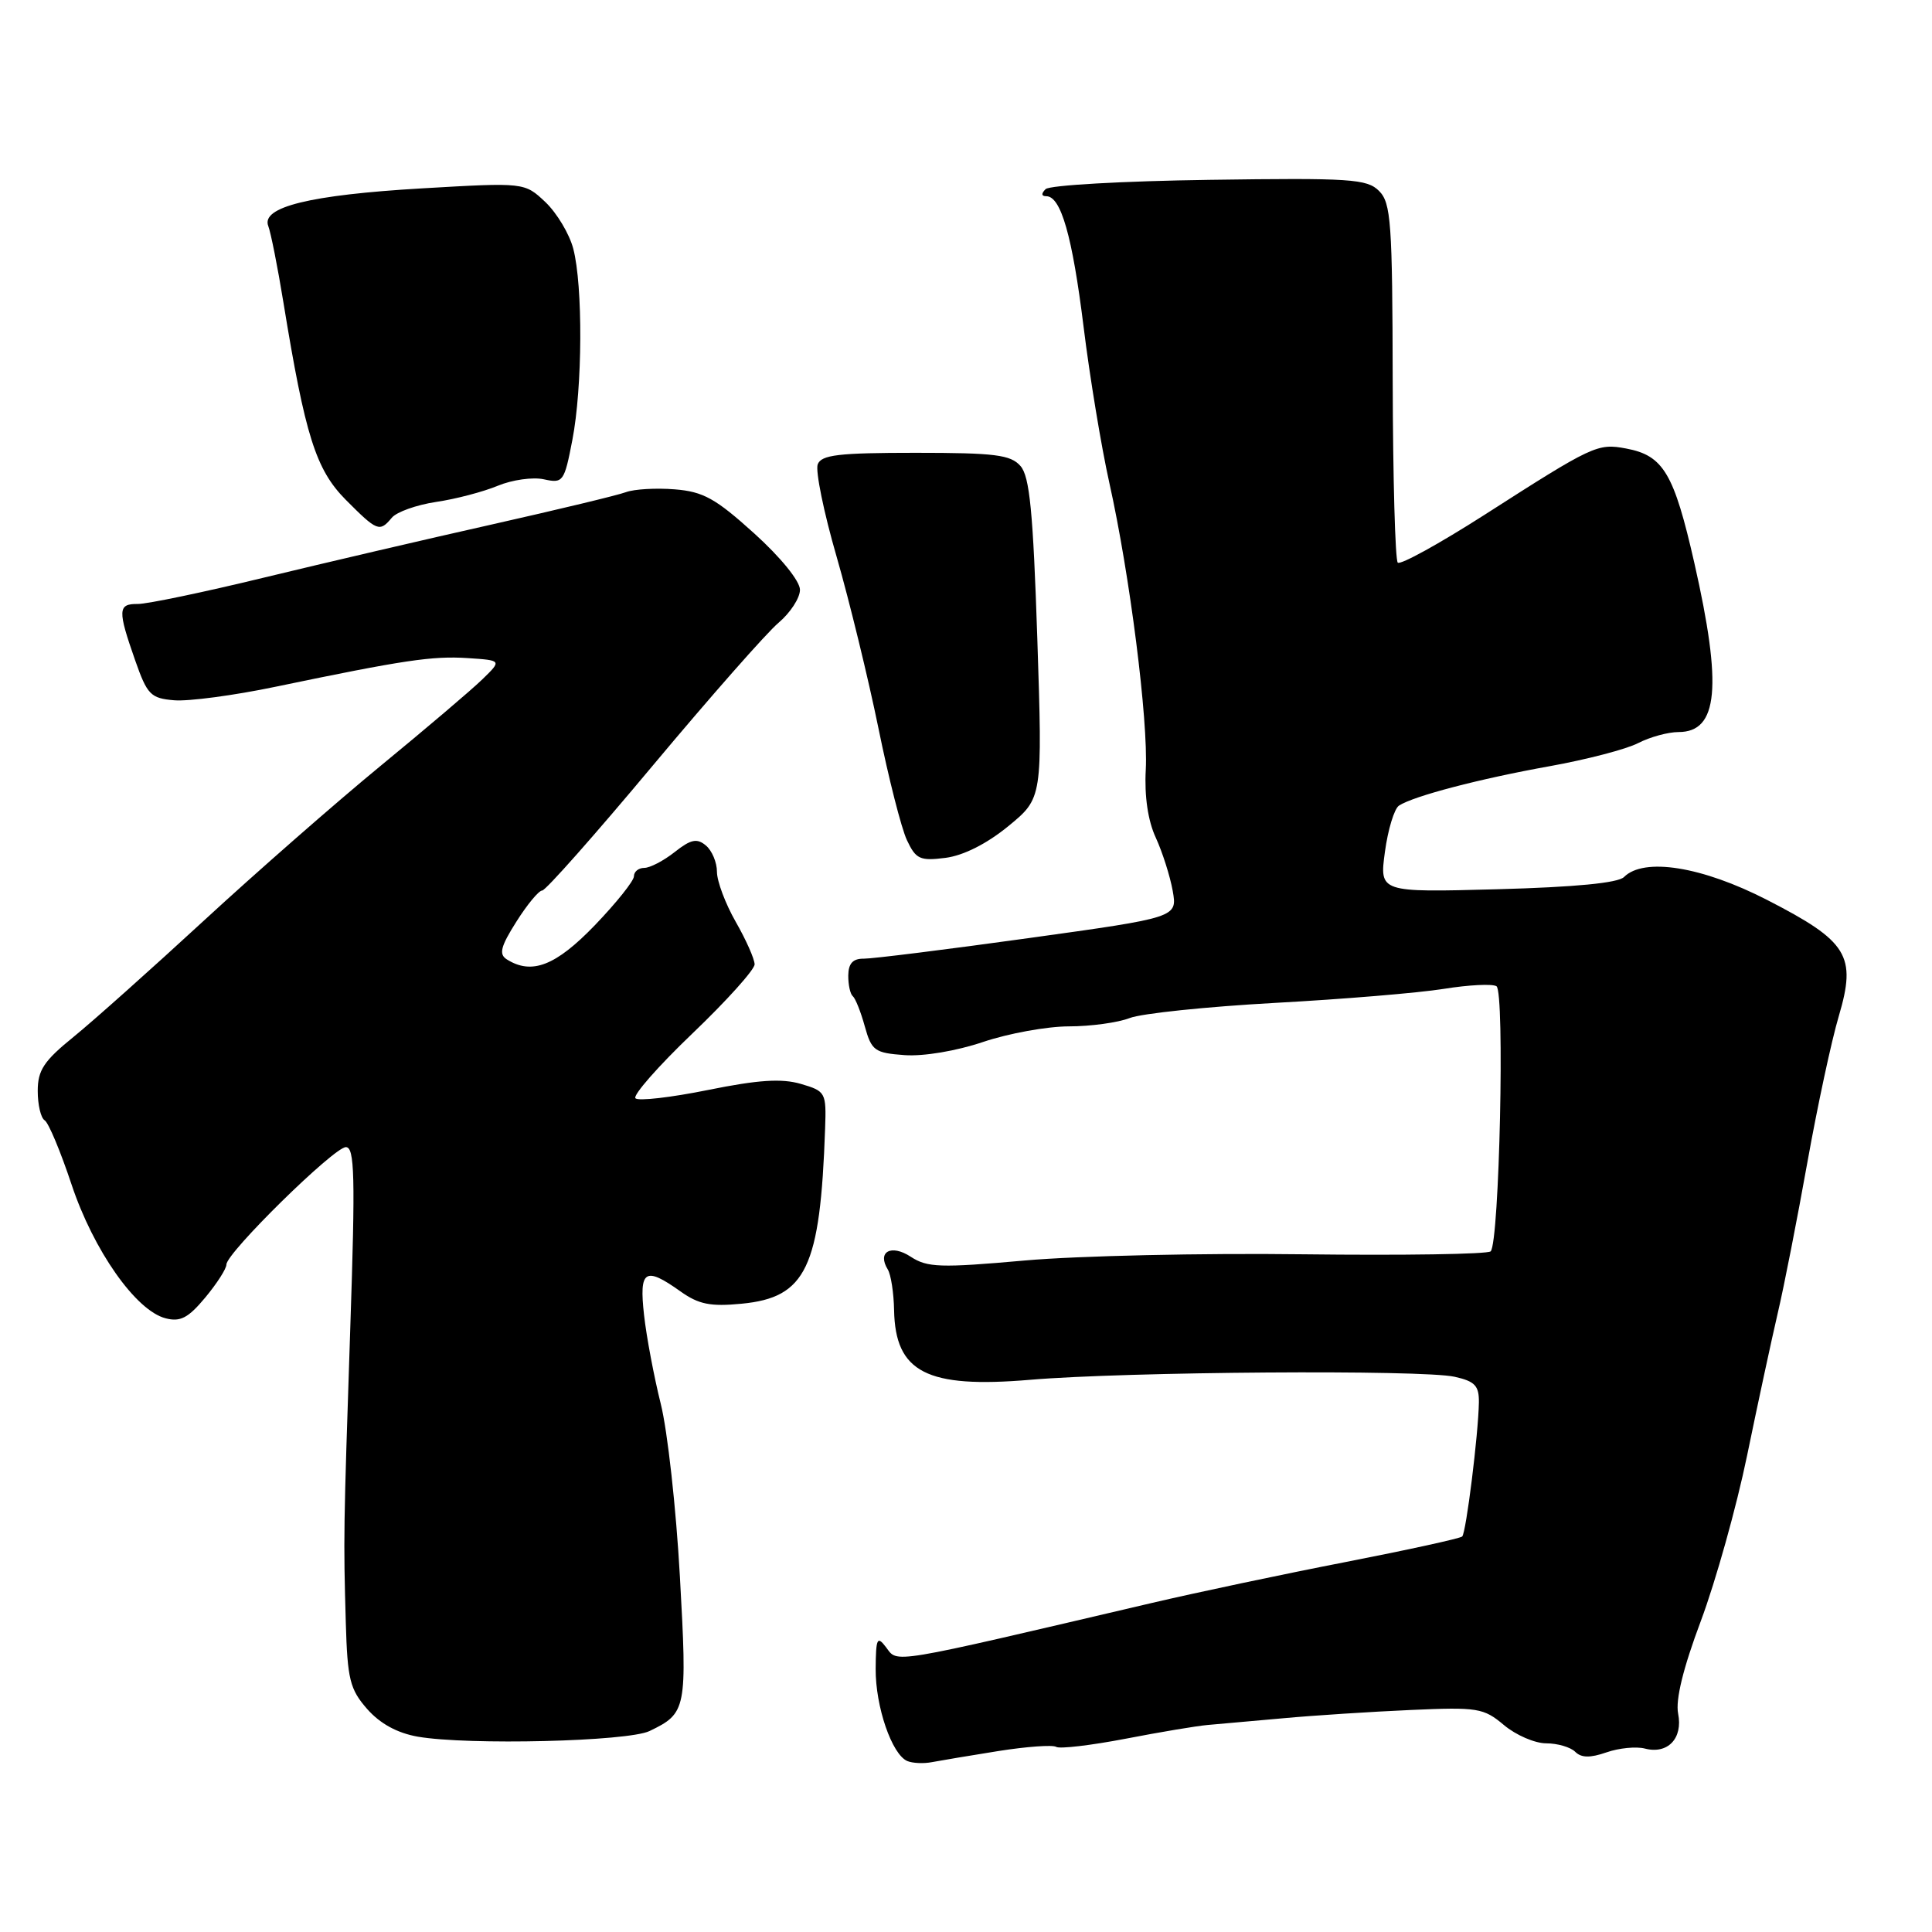 <?xml version="1.0" encoding="UTF-8" standalone="no"?>
<!DOCTYPE svg PUBLIC "-//W3C//DTD SVG 1.1//EN" "http://www.w3.org/Graphics/SVG/1.1/DTD/svg11.dtd" >
<svg xmlns="http://www.w3.org/2000/svg" xmlns:xlink="http://www.w3.org/1999/xlink" version="1.1" viewBox="0 0 256 256">
 <g >
 <path fill="currentColor"
d=" M 132.30 232.02 C 136.04 231.43 139.48 231.18 139.95 231.47 C 140.41 231.76 144.55 231.27 149.15 230.39 C 153.74 229.50 158.62 228.69 160.00 228.57 C 161.38 228.45 165.88 228.05 170.00 227.68 C 174.12 227.30 181.75 226.81 186.95 226.58 C 195.80 226.19 196.58 226.31 199.28 228.58 C 200.86 229.91 203.38 231.00 204.88 231.00 C 206.37 231.00 208.11 231.51 208.72 232.12 C 209.53 232.93 210.70 232.95 212.86 232.20 C 214.51 231.62 216.80 231.40 217.94 231.69 C 220.98 232.49 223.02 230.35 222.36 227.06 C 222.00 225.23 223.02 221.05 225.38 214.76 C 227.34 209.51 230.10 199.66 231.50 192.86 C 232.90 186.06 234.73 177.57 235.56 174.00 C 236.40 170.43 238.16 161.43 239.49 154.00 C 240.82 146.57 242.69 137.86 243.65 134.64 C 246.02 126.62 244.87 124.75 234.16 119.25 C 225.52 114.81 217.82 113.58 215.19 116.21 C 214.40 117.00 208.71 117.55 198.38 117.83 C 182.78 118.25 182.78 118.25 183.51 112.87 C 183.91 109.92 184.75 107.16 185.37 106.75 C 187.28 105.49 196.05 103.19 205.37 101.52 C 210.25 100.64 215.52 99.27 217.07 98.46 C 218.63 97.66 221.03 97.00 222.42 97.00 C 227.67 97.00 228.23 90.99 224.51 74.60 C 221.81 62.72 220.41 60.35 215.47 59.43 C 211.68 58.72 211.11 58.98 196.67 68.24 C 190.71 72.05 185.56 74.89 185.21 74.55 C 184.87 74.20 184.57 63.38 184.54 50.50 C 184.50 29.47 184.32 26.89 182.73 25.30 C 181.14 23.71 178.96 23.56 160.23 23.83 C 148.83 23.99 139.07 24.54 138.55 25.06 C 137.95 25.65 137.98 26.00 138.64 26.00 C 140.58 26.00 142.09 31.27 143.58 43.30 C 144.39 49.90 145.93 59.21 146.99 63.97 C 149.71 76.15 152.16 95.48 151.82 102.00 C 151.63 105.51 152.11 108.77 153.15 111.00 C 154.03 112.92 155.04 116.09 155.39 118.04 C 156.01 121.57 156.01 121.57 136.26 124.31 C 125.39 125.82 115.58 127.04 114.46 127.03 C 113.02 127.01 112.42 127.65 112.40 129.25 C 112.39 130.49 112.66 131.72 113.00 132.00 C 113.34 132.28 114.06 134.07 114.59 136.00 C 115.49 139.23 115.90 139.52 119.87 139.81 C 122.37 139.99 126.73 139.26 130.28 138.06 C 133.64 136.93 138.75 136.00 141.63 136.00 C 144.51 136.00 148.14 135.50 149.68 134.90 C 151.23 134.29 159.89 133.39 168.92 132.89 C 177.94 132.40 188.02 131.56 191.31 131.03 C 194.60 130.50 197.74 130.34 198.29 130.68 C 199.41 131.37 198.68 164.66 197.52 165.81 C 197.13 166.19 185.95 166.36 172.66 166.20 C 159.37 166.03 142.80 166.40 135.82 167.02 C 124.58 168.02 122.87 167.96 120.67 166.52 C 118.07 164.82 116.19 165.87 117.64 168.22 C 118.05 168.89 118.43 171.31 118.47 173.60 C 118.63 181.85 122.80 183.99 136.50 182.83 C 149.22 181.75 188.46 181.47 192.75 182.43 C 195.44 183.03 195.99 183.62 195.96 185.83 C 195.89 190.05 194.27 203.07 193.75 203.59 C 193.49 203.85 186.58 205.36 178.39 206.96 C 170.20 208.55 158.55 211.01 152.50 212.43 C 117.36 220.66 119.01 220.39 117.39 218.25 C 116.23 216.72 116.06 217.07 116.03 221.13 C 116.00 226.14 118.18 232.49 120.23 233.35 C 120.93 233.64 122.40 233.71 123.50 233.49 C 124.60 233.28 128.56 232.62 132.30 232.02 Z  M 86.07 229.37 C 90.97 227.01 91.07 226.51 90.09 208.90 C 89.59 199.88 88.45 189.57 87.55 186.00 C 86.66 182.43 85.66 177.14 85.34 174.25 C 84.67 168.27 85.45 167.76 90.17 171.12 C 92.57 172.83 94.13 173.15 98.26 172.75 C 106.82 171.93 108.69 168.01 109.33 149.56 C 109.50 144.75 109.41 144.59 106.11 143.62 C 103.56 142.88 100.49 143.08 93.81 144.43 C 88.91 145.42 84.58 145.92 84.20 145.53 C 83.82 145.15 87.21 141.28 91.75 136.94 C 96.29 132.60 99.99 128.48 99.99 127.78 C 99.98 127.07 98.86 124.54 97.49 122.15 C 96.12 119.75 95.00 116.77 95.00 115.52 C 95.00 114.27 94.34 112.70 93.53 112.03 C 92.35 111.04 91.54 111.21 89.40 112.90 C 87.93 114.06 86.12 115.00 85.37 115.00 C 84.61 115.00 84.00 115.50 84.00 116.11 C 84.00 116.72 81.66 119.64 78.81 122.61 C 73.63 127.98 70.46 129.21 67.15 127.12 C 66.08 126.44 66.33 125.43 68.42 122.13 C 69.85 119.86 71.39 118.00 71.84 118.00 C 72.30 118.00 78.89 110.55 86.49 101.45 C 94.10 92.35 101.60 83.83 103.16 82.52 C 104.72 81.20 106.00 79.24 106.00 78.15 C 106.00 77.00 103.47 73.87 99.94 70.68 C 94.81 66.04 93.18 65.14 89.40 64.84 C 86.94 64.64 84.04 64.81 82.95 65.21 C 81.87 65.62 73.89 67.53 65.24 69.48 C 56.58 71.42 42.98 74.60 35.00 76.53 C 27.02 78.47 19.49 80.04 18.25 80.03 C 15.61 80.00 15.57 80.83 17.91 87.50 C 19.51 92.06 19.96 92.53 23.08 92.79 C 24.96 92.95 31.00 92.15 36.50 91.00 C 53.56 87.45 57.27 86.90 61.96 87.20 C 66.50 87.50 66.50 87.50 63.93 90.00 C 62.52 91.38 56.44 96.54 50.43 101.48 C 44.42 106.42 33.88 115.66 27.00 122.00 C 20.12 128.34 12.36 135.27 9.75 137.39 C 5.81 140.58 5.00 141.81 5.00 144.56 C 5.00 146.39 5.41 148.14 5.92 148.45 C 6.43 148.76 8.03 152.59 9.48 156.95 C 12.39 165.68 18.00 173.67 21.94 174.68 C 23.89 175.19 24.94 174.64 27.19 171.94 C 28.73 170.09 30.00 168.12 30.00 167.56 C 30.00 166.01 44.26 152.00 45.83 152.00 C 46.99 152.00 47.09 155.83 46.42 175.75 C 45.51 203.09 45.50 203.66 45.82 215.00 C 46.04 222.54 46.36 223.83 48.65 226.45 C 50.37 228.40 52.64 229.64 55.37 230.12 C 62.04 231.27 83.20 230.76 86.07 229.37 Z  M 133.61 109.47 C 138.14 105.75 138.14 105.75 137.45 84.63 C 136.89 67.81 136.44 63.14 135.22 61.75 C 133.92 60.26 131.85 60.00 121.31 60.00 C 111.11 60.00 108.83 60.27 108.35 61.53 C 108.03 62.38 109.15 67.89 110.86 73.78 C 112.56 79.68 115.05 89.90 116.40 96.50 C 117.74 103.10 119.44 109.77 120.17 111.32 C 121.36 113.85 121.90 114.10 125.29 113.67 C 127.67 113.36 130.75 111.81 133.61 109.47 Z  M 51.91 68.61 C 52.54 67.84 55.19 66.90 57.78 66.51 C 60.38 66.13 64.05 65.16 65.95 64.37 C 67.85 63.58 70.60 63.19 72.06 63.51 C 74.61 64.07 74.77 63.86 75.84 58.30 C 77.19 51.34 77.25 37.87 75.96 32.95 C 75.45 31.00 73.79 28.23 72.27 26.78 C 69.50 24.17 69.50 24.17 55.91 24.96 C 41.06 25.83 34.56 27.43 35.55 29.96 C 35.88 30.81 36.79 35.37 37.56 40.11 C 40.44 57.76 41.85 62.22 45.81 66.22 C 49.98 70.41 50.30 70.54 51.91 68.61 Z "/>
</g>
</svg>